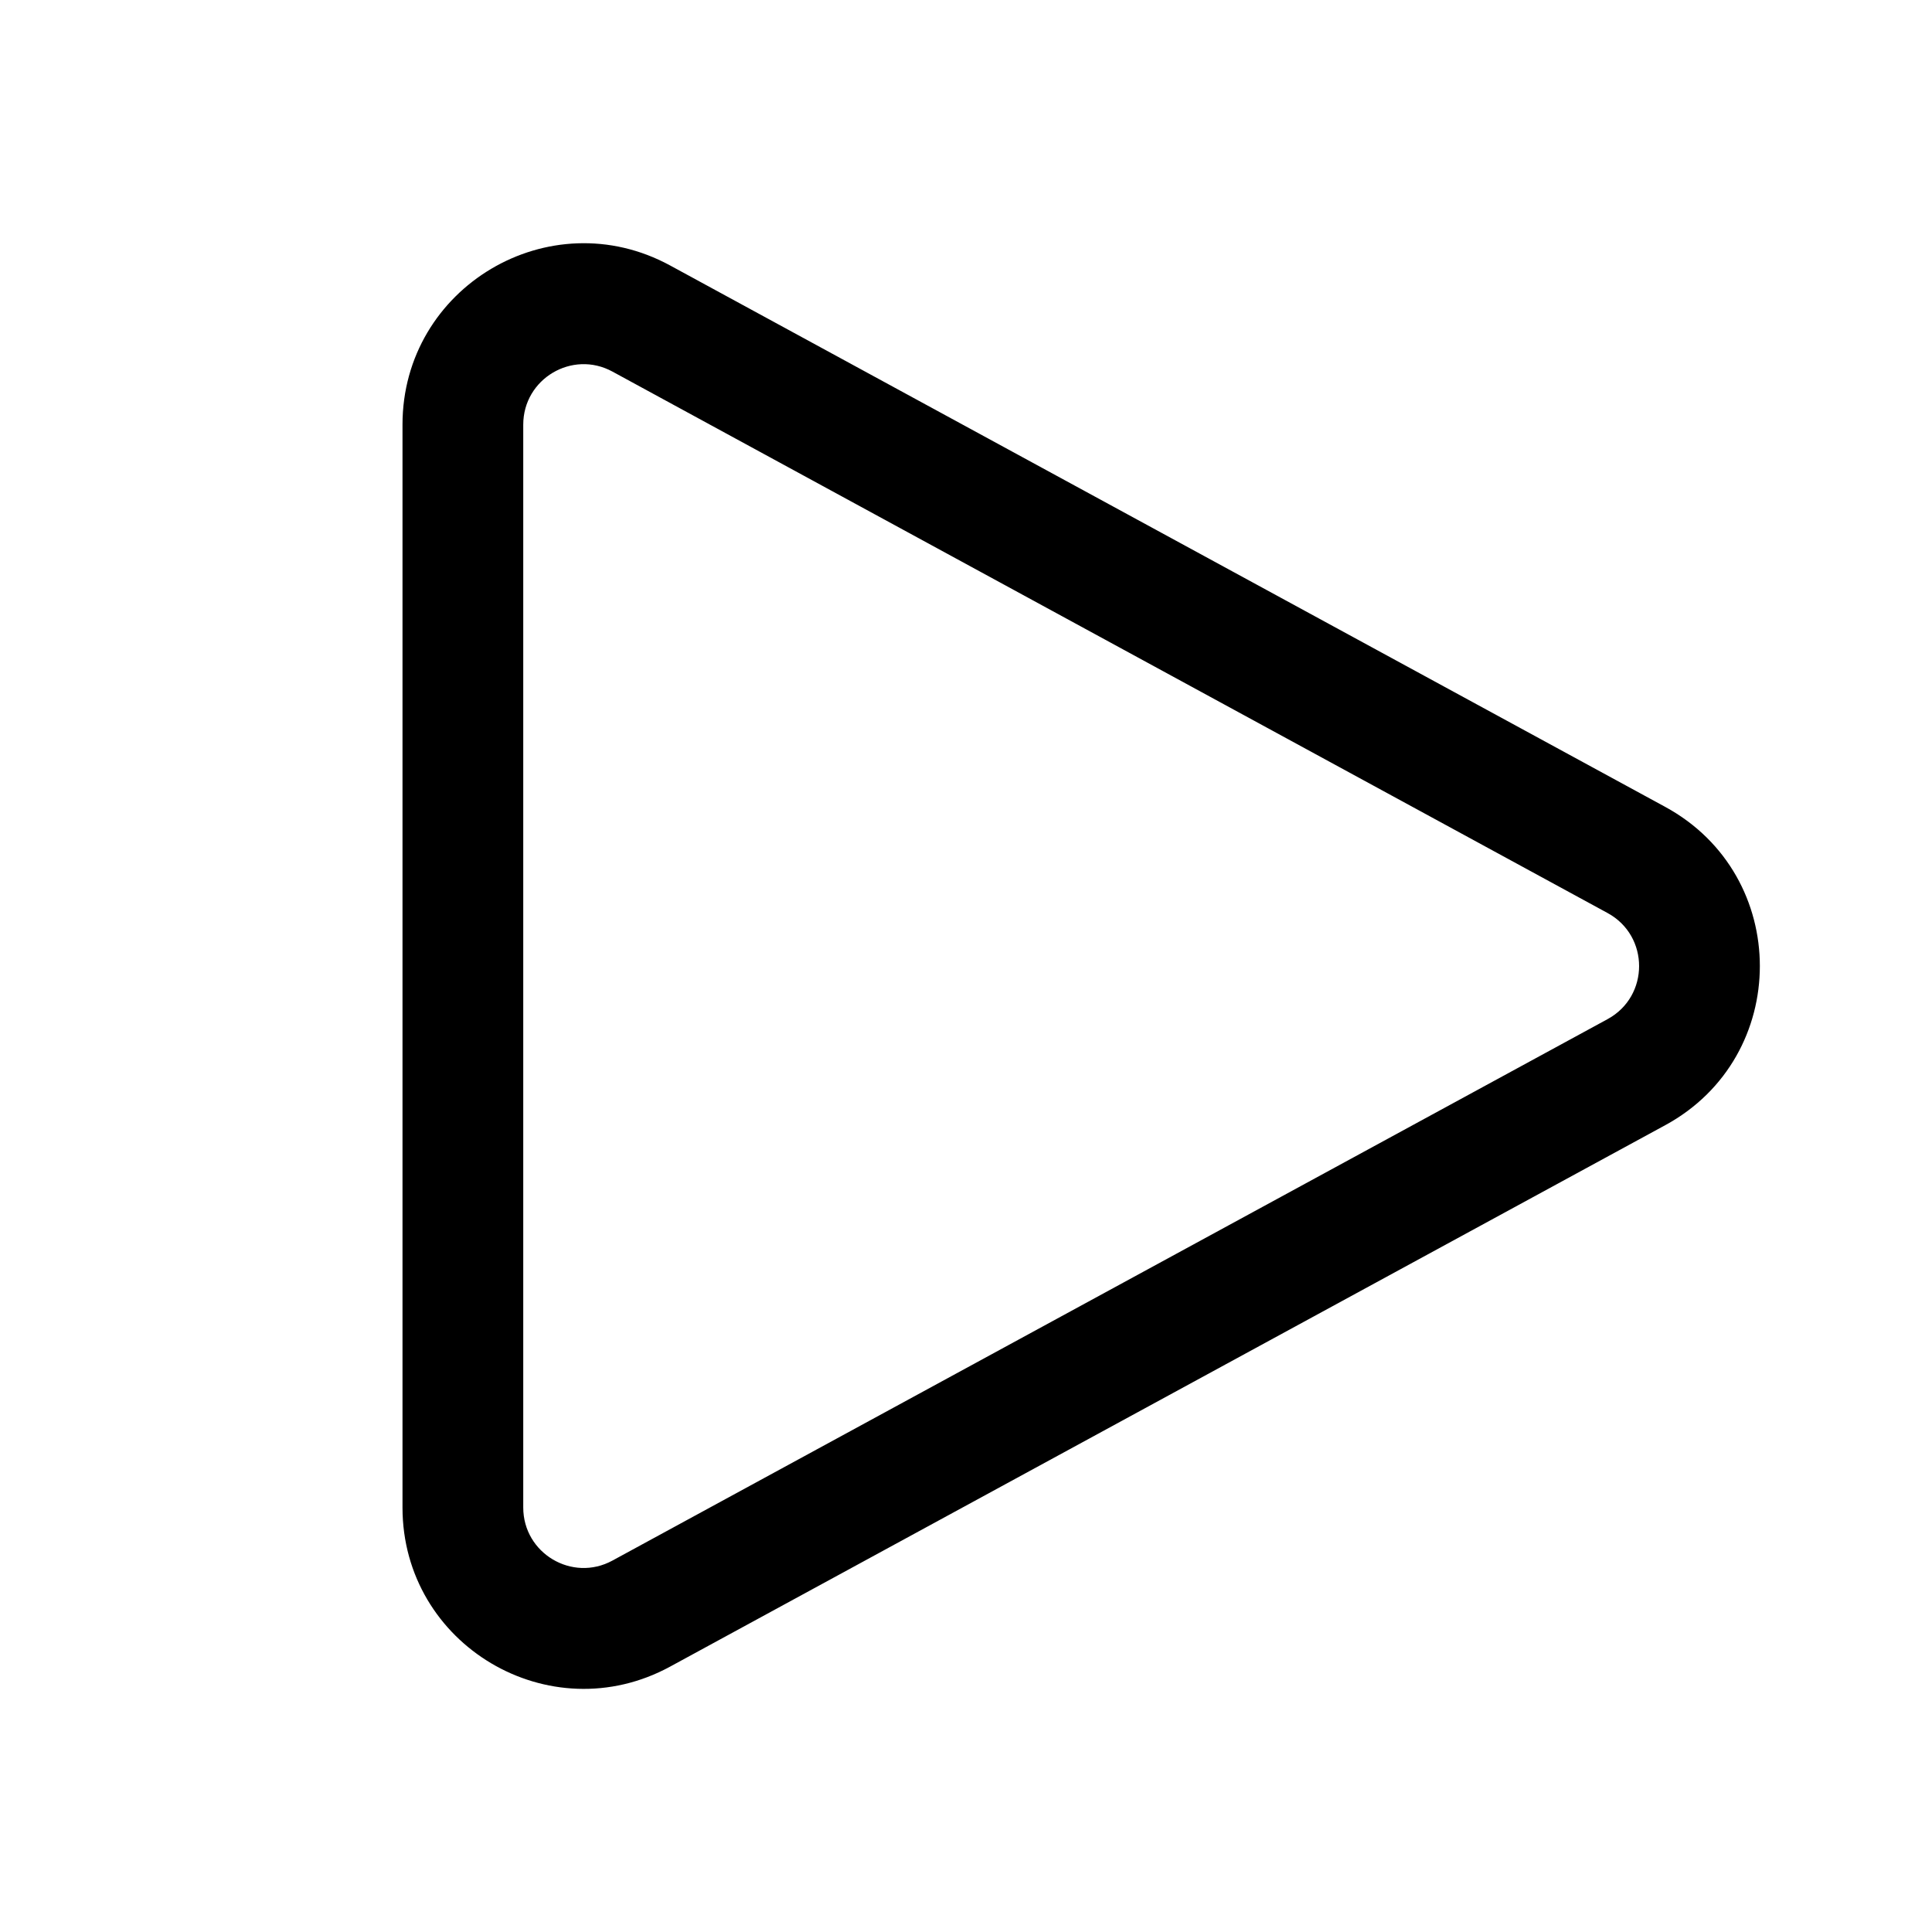 <svg width="24" height="24" viewBox="0 0 24 24" fill="none" xmlns="http://www.w3.org/2000/svg">
<path d="M7.608 4.616C7.109 4.344 6.5 4.706 6.5 5.275V18.727C6.5 19.296 7.109 19.658 7.608 19.386L19.97 12.66C20.492 12.376 20.492 11.626 19.97 11.342L7.608 4.616ZM5 5.275C5 3.568 6.826 2.482 8.325 3.298L20.687 10.024C22.253 10.877 22.253 13.125 20.687 13.977L8.325 20.703C6.826 21.519 5 20.434 5 18.727V5.275Z" fill="currentColor"/>
</svg>
